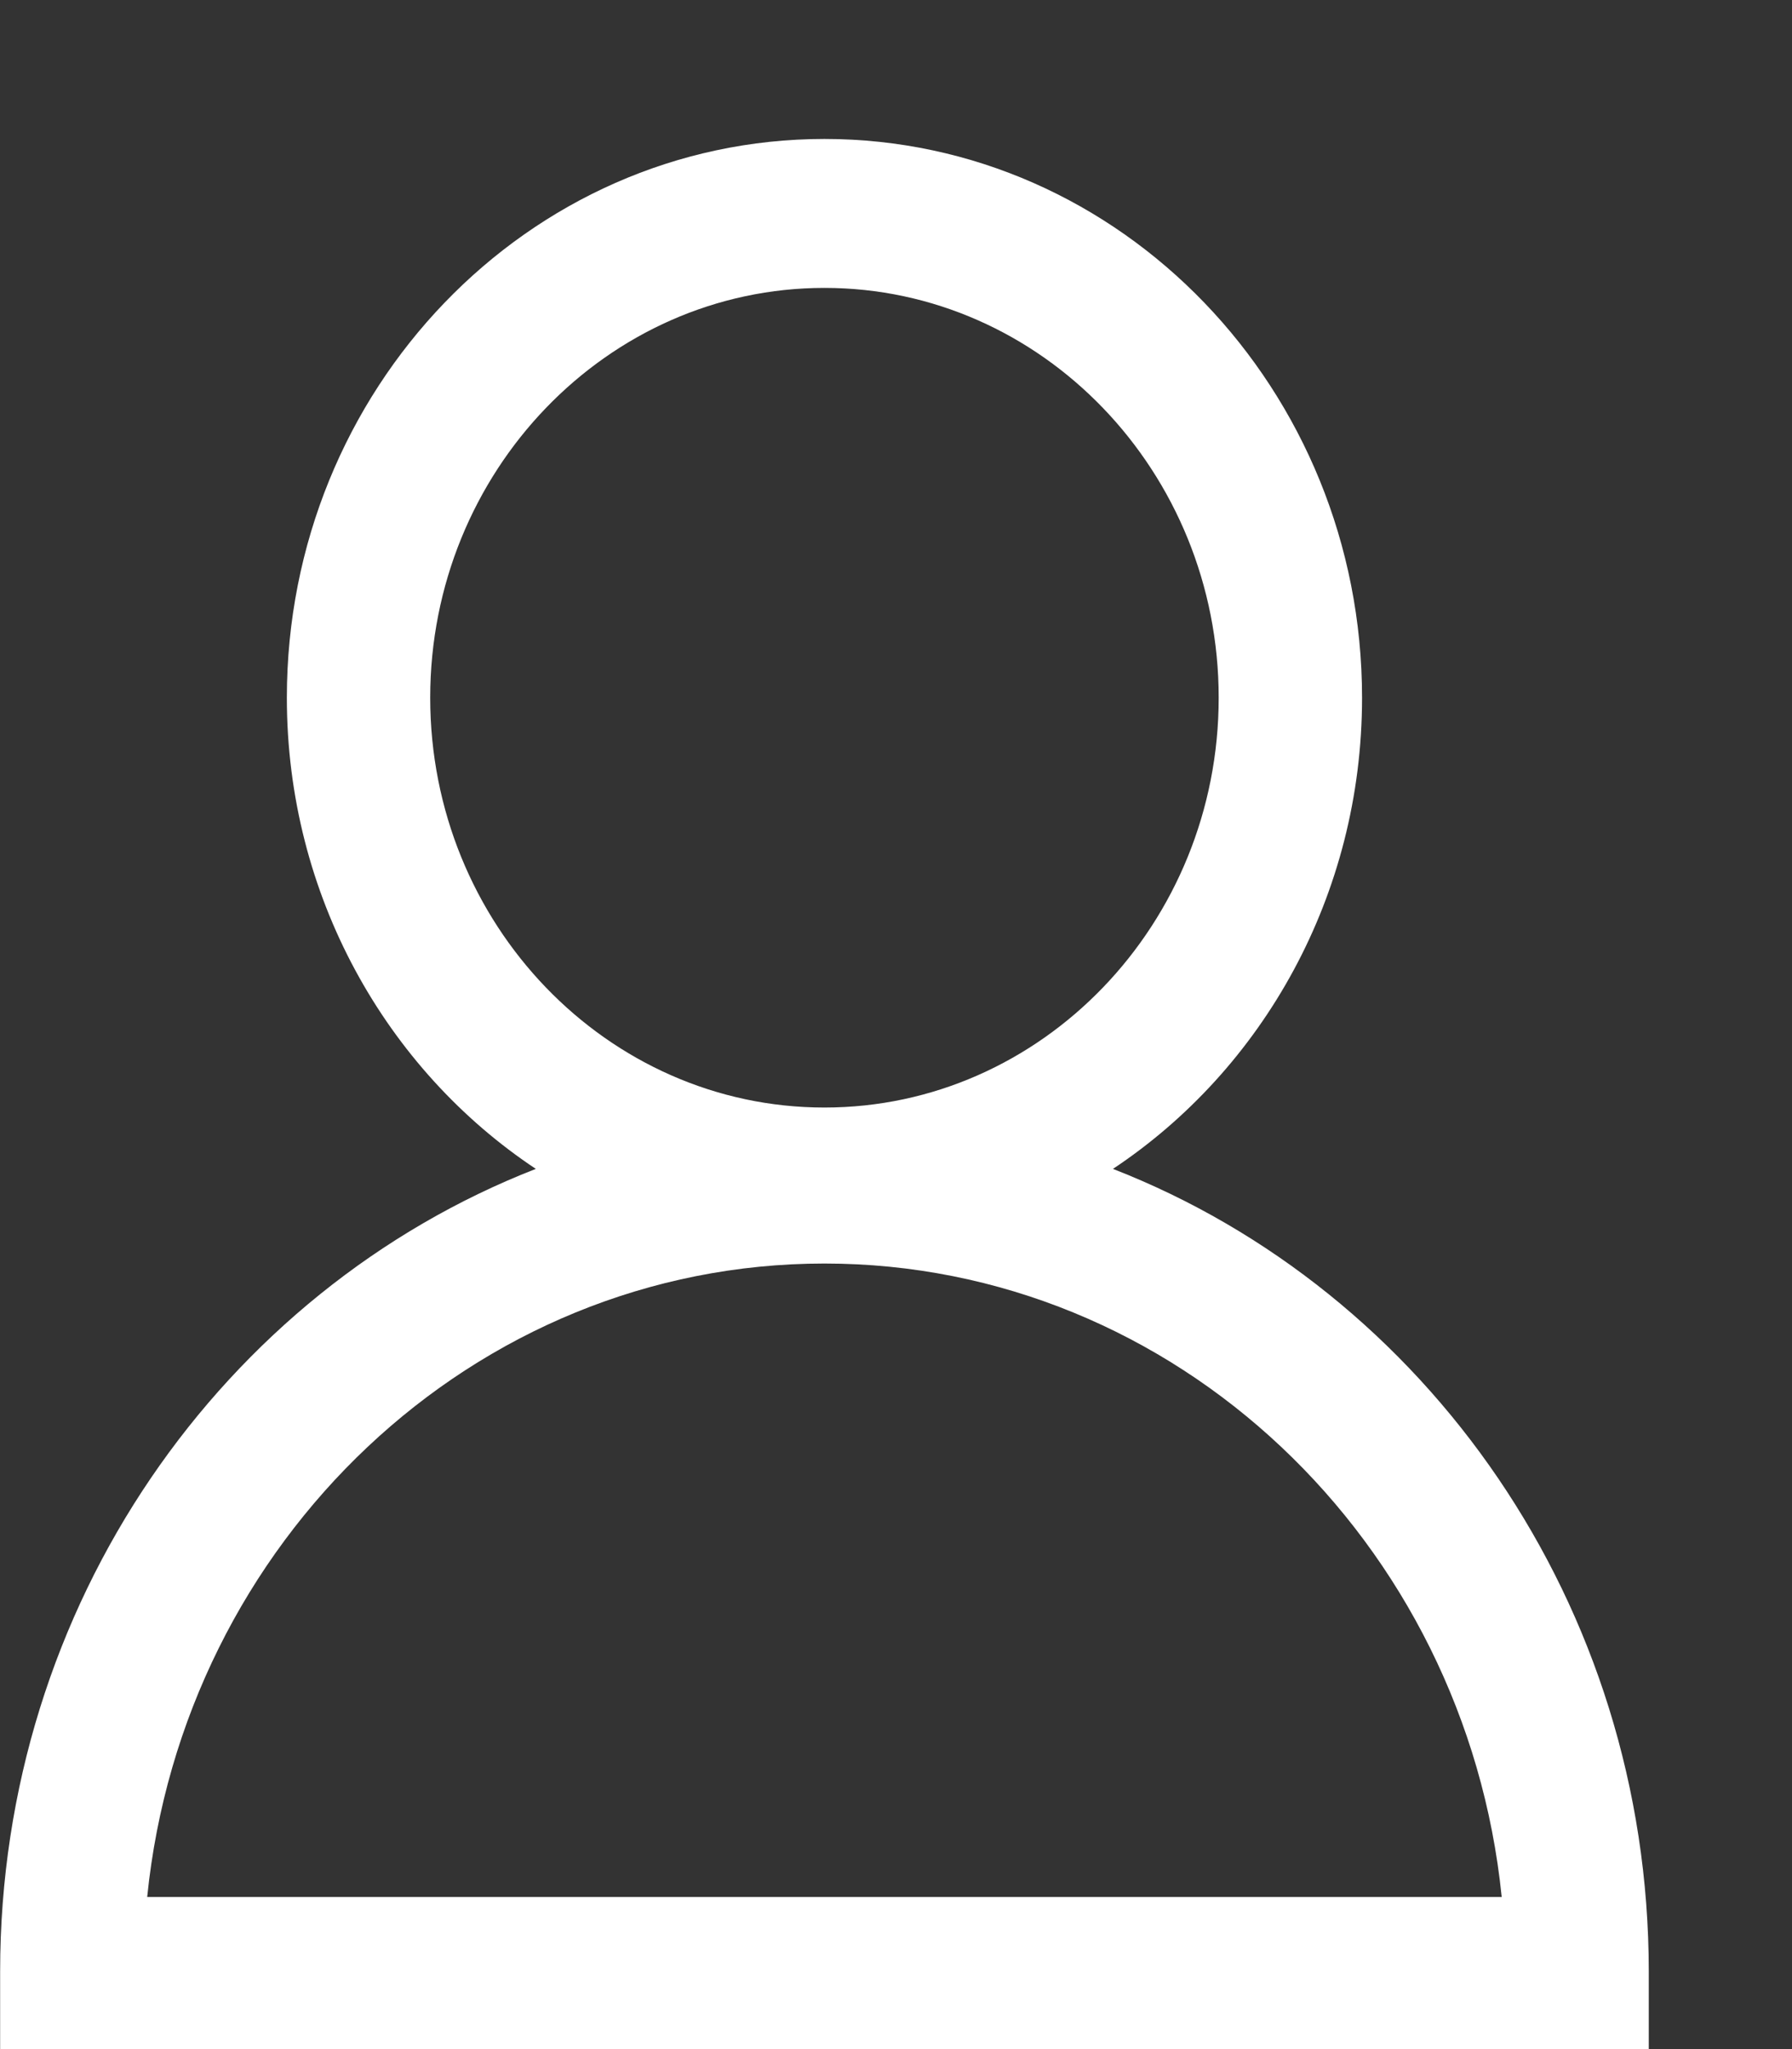﻿<?xml version="1.0" encoding="utf-8"?>
<svg version="1.1" xmlns:xlink="http://www.w3.org/1999/xlink" width="14px" height="16px" xmlns="http://www.w3.org/2000/svg">
  <rect width="100%" height="100%" fill="#333333" stroke="none"/>
  <defs>
    <pattern id="BGPattern" patternUnits="userSpaceOnUse" alignment="0 0" imageRepeat="None" />
    <mask fill="white" id="Clip1342">
      <path d="M 12.881 15.394  C 12.881 12.528  11.138 10.079  8.695 9.127  C 9.864 8.351  10.641 6.993  10.641 5.448  C 10.641 3.042  8.757 1.085  6.441 1.085  C 4.125 1.085  2.241 3.042  2.241 5.448  C 2.241 6.993  3.018 8.351  4.186 9.127  C 1.744 10.079  0.001 12.528  0.001 15.394  L 0.001 16  L 12.881 16  L 12.881 15.394  Z M 6.441 8.648  C 4.743 8.648  3.361 7.213  3.361 5.448  C 3.361 3.684  4.743 2.248  6.441 2.248  C 8.139 2.248  9.521 3.684  9.521 5.448  C 9.521 7.213  8.139 8.648  6.441 8.648  Z M 11.732 14.812  L 1.15 14.812  C 1.431 12.037  3.696 9.866  6.441 9.866  C 9.185 9.866  11.451 12.037  11.732 14.812  Z " fill-rule="evenodd" />
    </mask>
  </defs>
  <g transform="matrix(1 0 0 1 -27 -351 )">
    <path d="M 12.881 15.394  C 12.881 12.528  11.138 10.079  8.695 9.127  C 9.864 8.351  10.641 6.993  10.641 5.448  C 10.641 3.042  8.757 1.085  6.441 1.085  C 4.125 1.085  2.241 3.042  2.241 5.448  C 2.241 6.993  3.018 8.351  4.186 9.127  C 1.744 10.079  0.001 12.528  0.001 15.394  L 0.001 16  L 12.881 16  L 12.881 15.394  Z M 6.441 8.648  C 4.743 8.648  3.361 7.213  3.361 5.448  C 3.361 3.684  4.743 2.248  6.441 2.248  C 8.139 2.248  9.521 3.684  9.521 5.448  C 9.521 7.213  8.139 8.648  6.441 8.648  Z M 11.732 14.812  L 1.15 14.812  C 1.431 12.037  3.696 9.866  6.441 9.866  C 9.185 9.866  11.451 12.037  11.732 14.812  Z " fill-rule="nonzero" fill="rgba(255, 255, 255, 1)" stroke="none" transform="matrix(1 0 0 1 27 351 )" class="fill" />
    <path d="M 12.881 15.394  C 12.881 12.528  11.138 10.079  8.695 9.127  C 9.864 8.351  10.641 6.993  10.641 5.448  C 10.641 3.042  8.757 1.085  6.441 1.085  C 4.125 1.085  2.241 3.042  2.241 5.448  C 2.241 6.993  3.018 8.351  4.186 9.127  C 1.744 10.079  0.001 12.528  0.001 15.394  L 0.001 16  L 12.881 16  L 12.881 15.394  Z " stroke-width="0" stroke-dasharray="0" stroke="rgba(255, 255, 255, 0)" fill="none" transform="matrix(1 0 0 1 27 351 )" class="stroke" mask="url(#Clip1342)" />
    <path d="M 6.441 8.648  C 4.743 8.648  3.361 7.213  3.361 5.448  C 3.361 3.684  4.743 2.248  6.441 2.248  C 8.139 2.248  9.521 3.684  9.521 5.448  C 9.521 7.213  8.139 8.648  6.441 8.648  Z " stroke-width="0" stroke-dasharray="0" stroke="rgba(255, 255, 255, 0)" fill="none" transform="matrix(1 0 0 1 27 351 )" class="stroke" mask="url(#Clip1342)" />
    <path d="M 11.732 14.812  L 1.15 14.812  C 1.431 12.037  3.696 9.866  6.441 9.866  C 9.185 9.866  11.451 12.037  11.732 14.812  Z " stroke-width="0" stroke-dasharray="0" stroke="rgba(255, 255, 255, 0)" fill="none" transform="matrix(1 0 0 1 27 351 )" class="stroke" mask="url(#Clip1342)" />
  </g>
</svg>